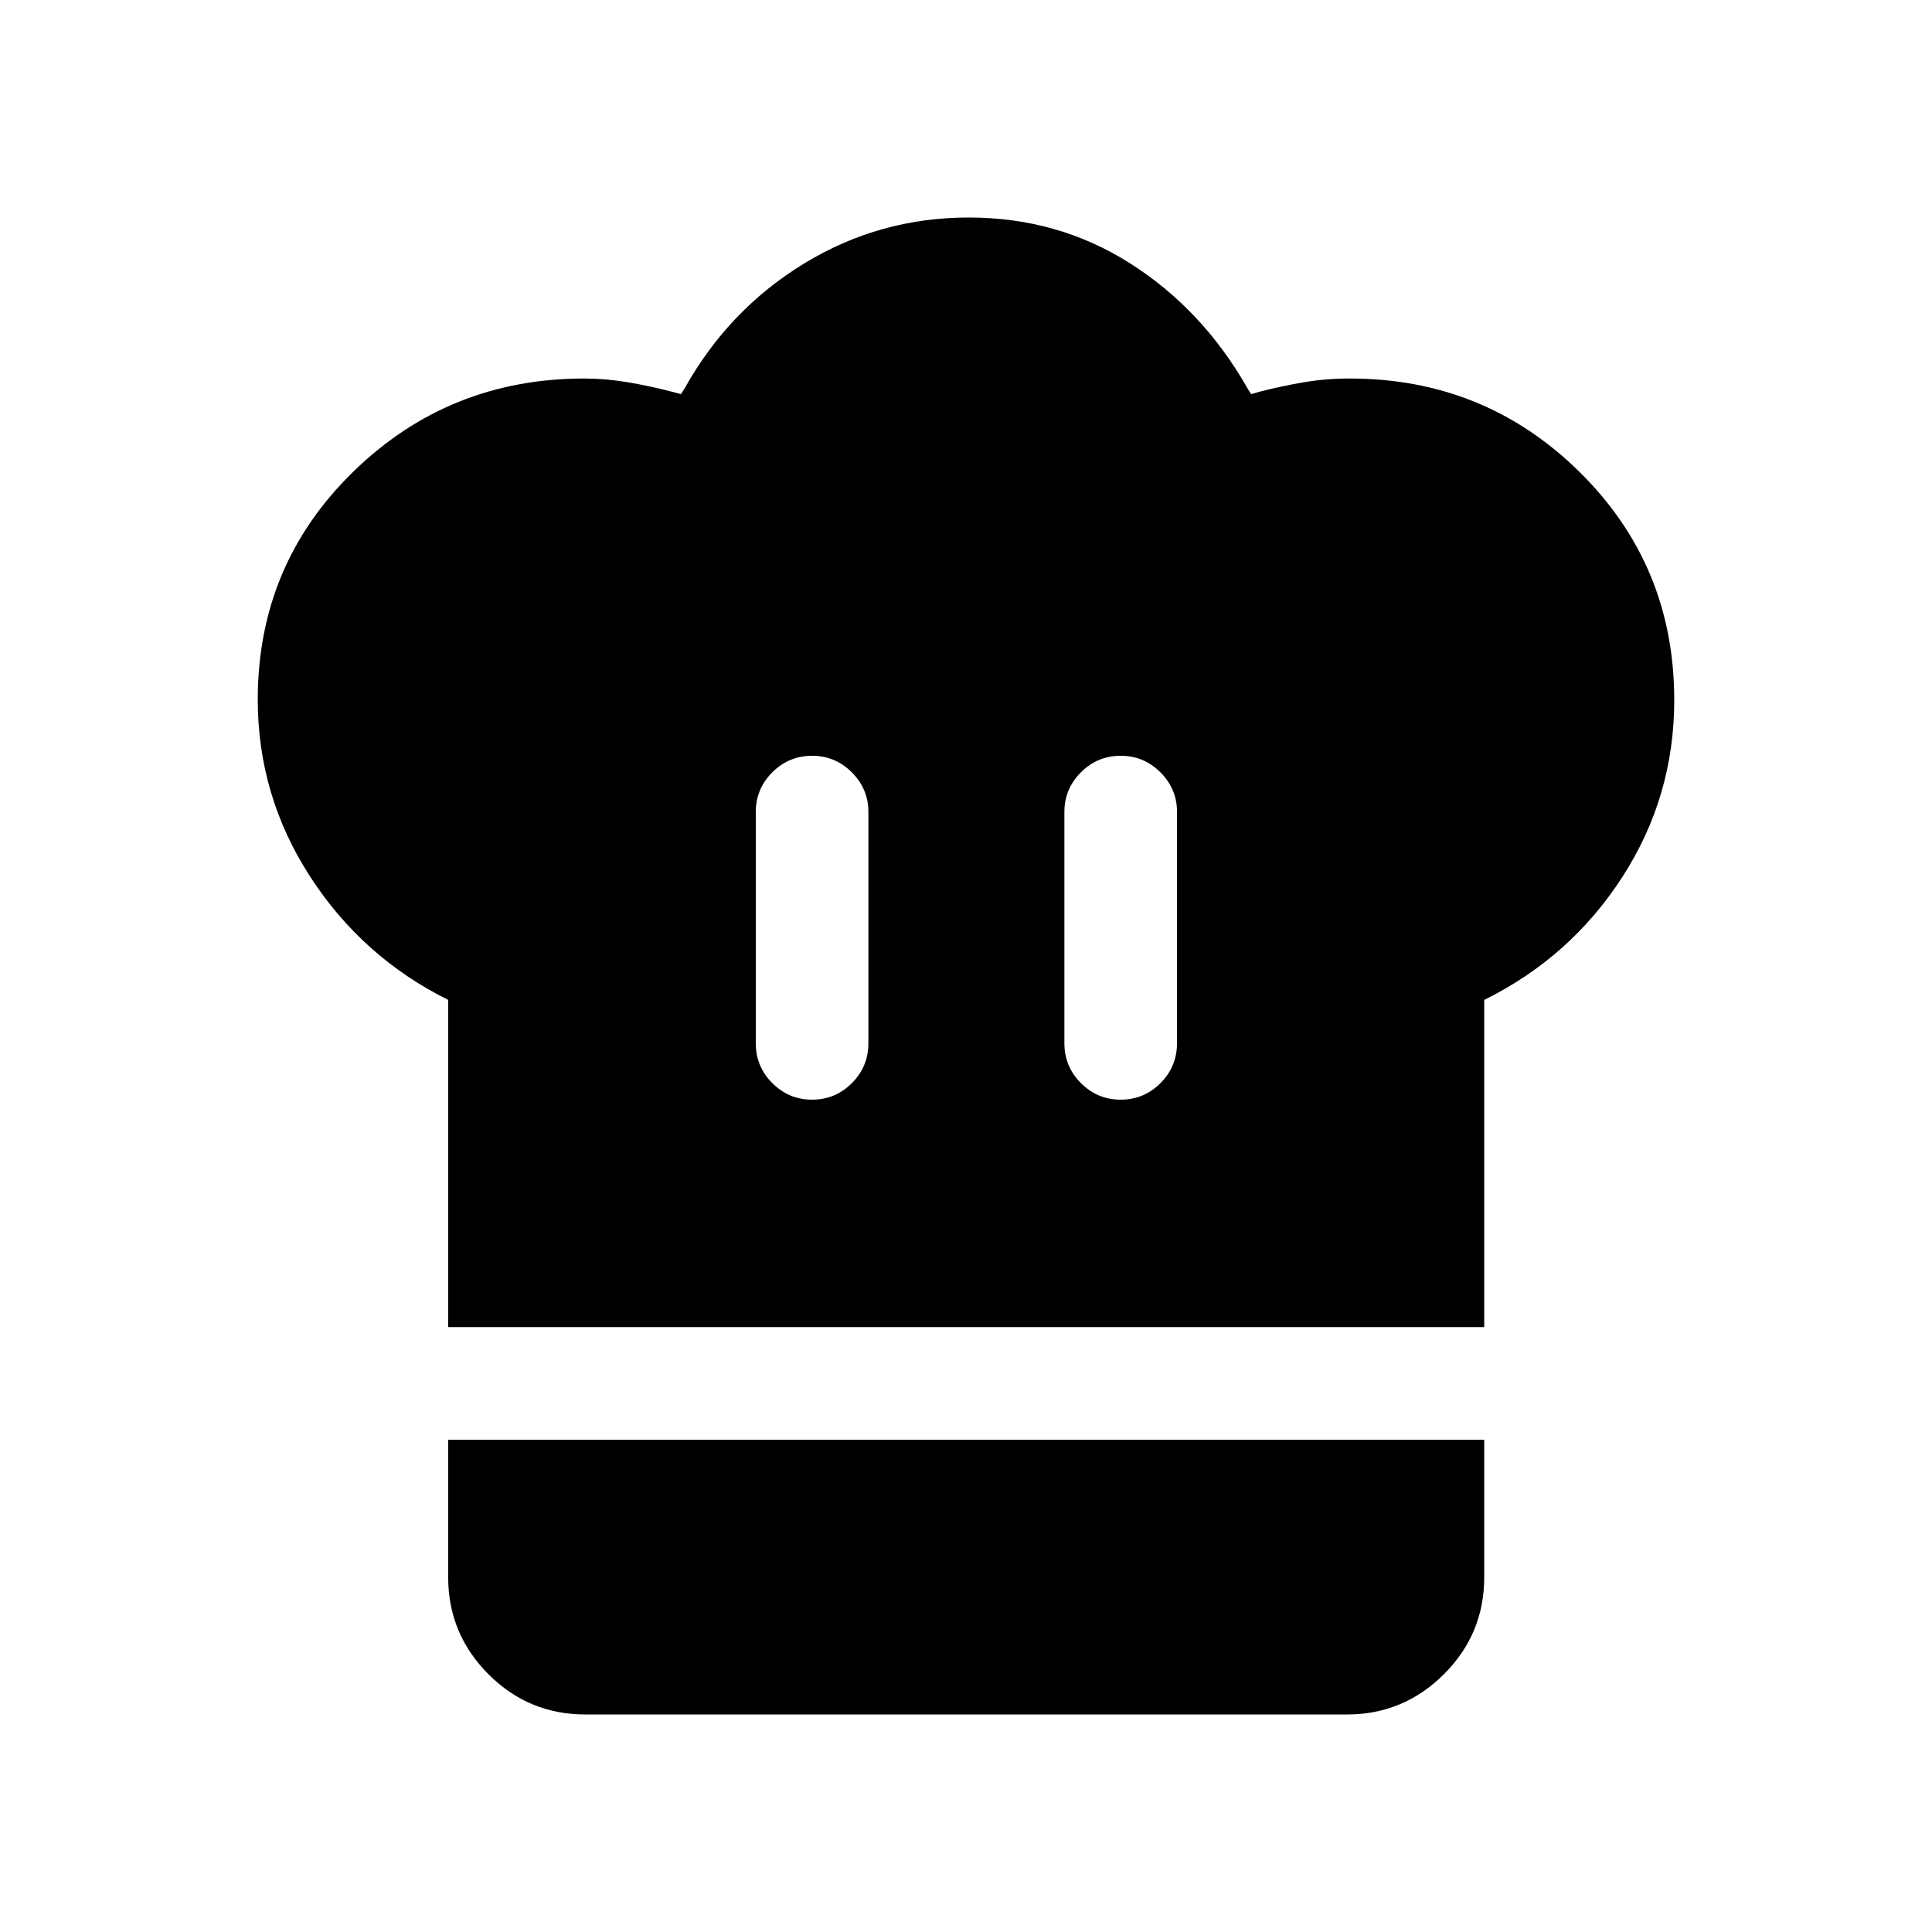 <svg xmlns="http://www.w3.org/2000/svg" height="24" viewBox="0 -960 960 960" width="24"><path d="M403.53-413.58q11.55 0 19.76-8.22t8.21-19.85v-114.93q0-11.41-8.24-19.65-8.24-8.23-19.66-8.23-11.64 0-19.85 8.23-8.21 8.24-8.21 19.65v114.93q0 11.63 8.22 19.85 8.23 8.22 19.77 8.22Zm-180.84 113v-162.57q-42.73-21.27-68.67-61.4-25.94-40.14-25.94-87.82 0-66.96 47.46-113.25 47.46-46.3 114.81-46.3 10.56 0 21.56 1.86 11.01 1.85 21.71 4.64l4.77 1.27 1.92-3.08q21.84-39 59.27-61.85 37.42-22.84 81.79-22.84 44.36 0 80.26 22.84 35.91 22.85 58.14 61.85l1.92 3.08 4.39-1.27q10.92-2.79 21.85-4.64 10.93-1.86 22.76-1.86 67.09 0 114.16 46.42 47.07 46.41 47.07 113.36 0 47.95-25.75 87.86-25.74 39.91-68.67 61.13v162.57H222.69Zm334.19-113q11.54 0 19.75-8.22 8.22-8.22 8.22-19.85v-114.93q0-11.41-8.24-19.65-8.24-8.23-19.66-8.23-11.64 0-19.85 8.23-8.21 8.24-8.21 19.65v114.93q0 11.63 8.22 19.85t19.77 8.22Zm-265.92 305.5q-28.34 0-48.3-20.05-19.97-20.06-19.97-48.22v-68.27H737.5v68.38q0 28.2-20.06 48.18-20.05 19.98-48.21 19.98H290.96Z"/></svg>